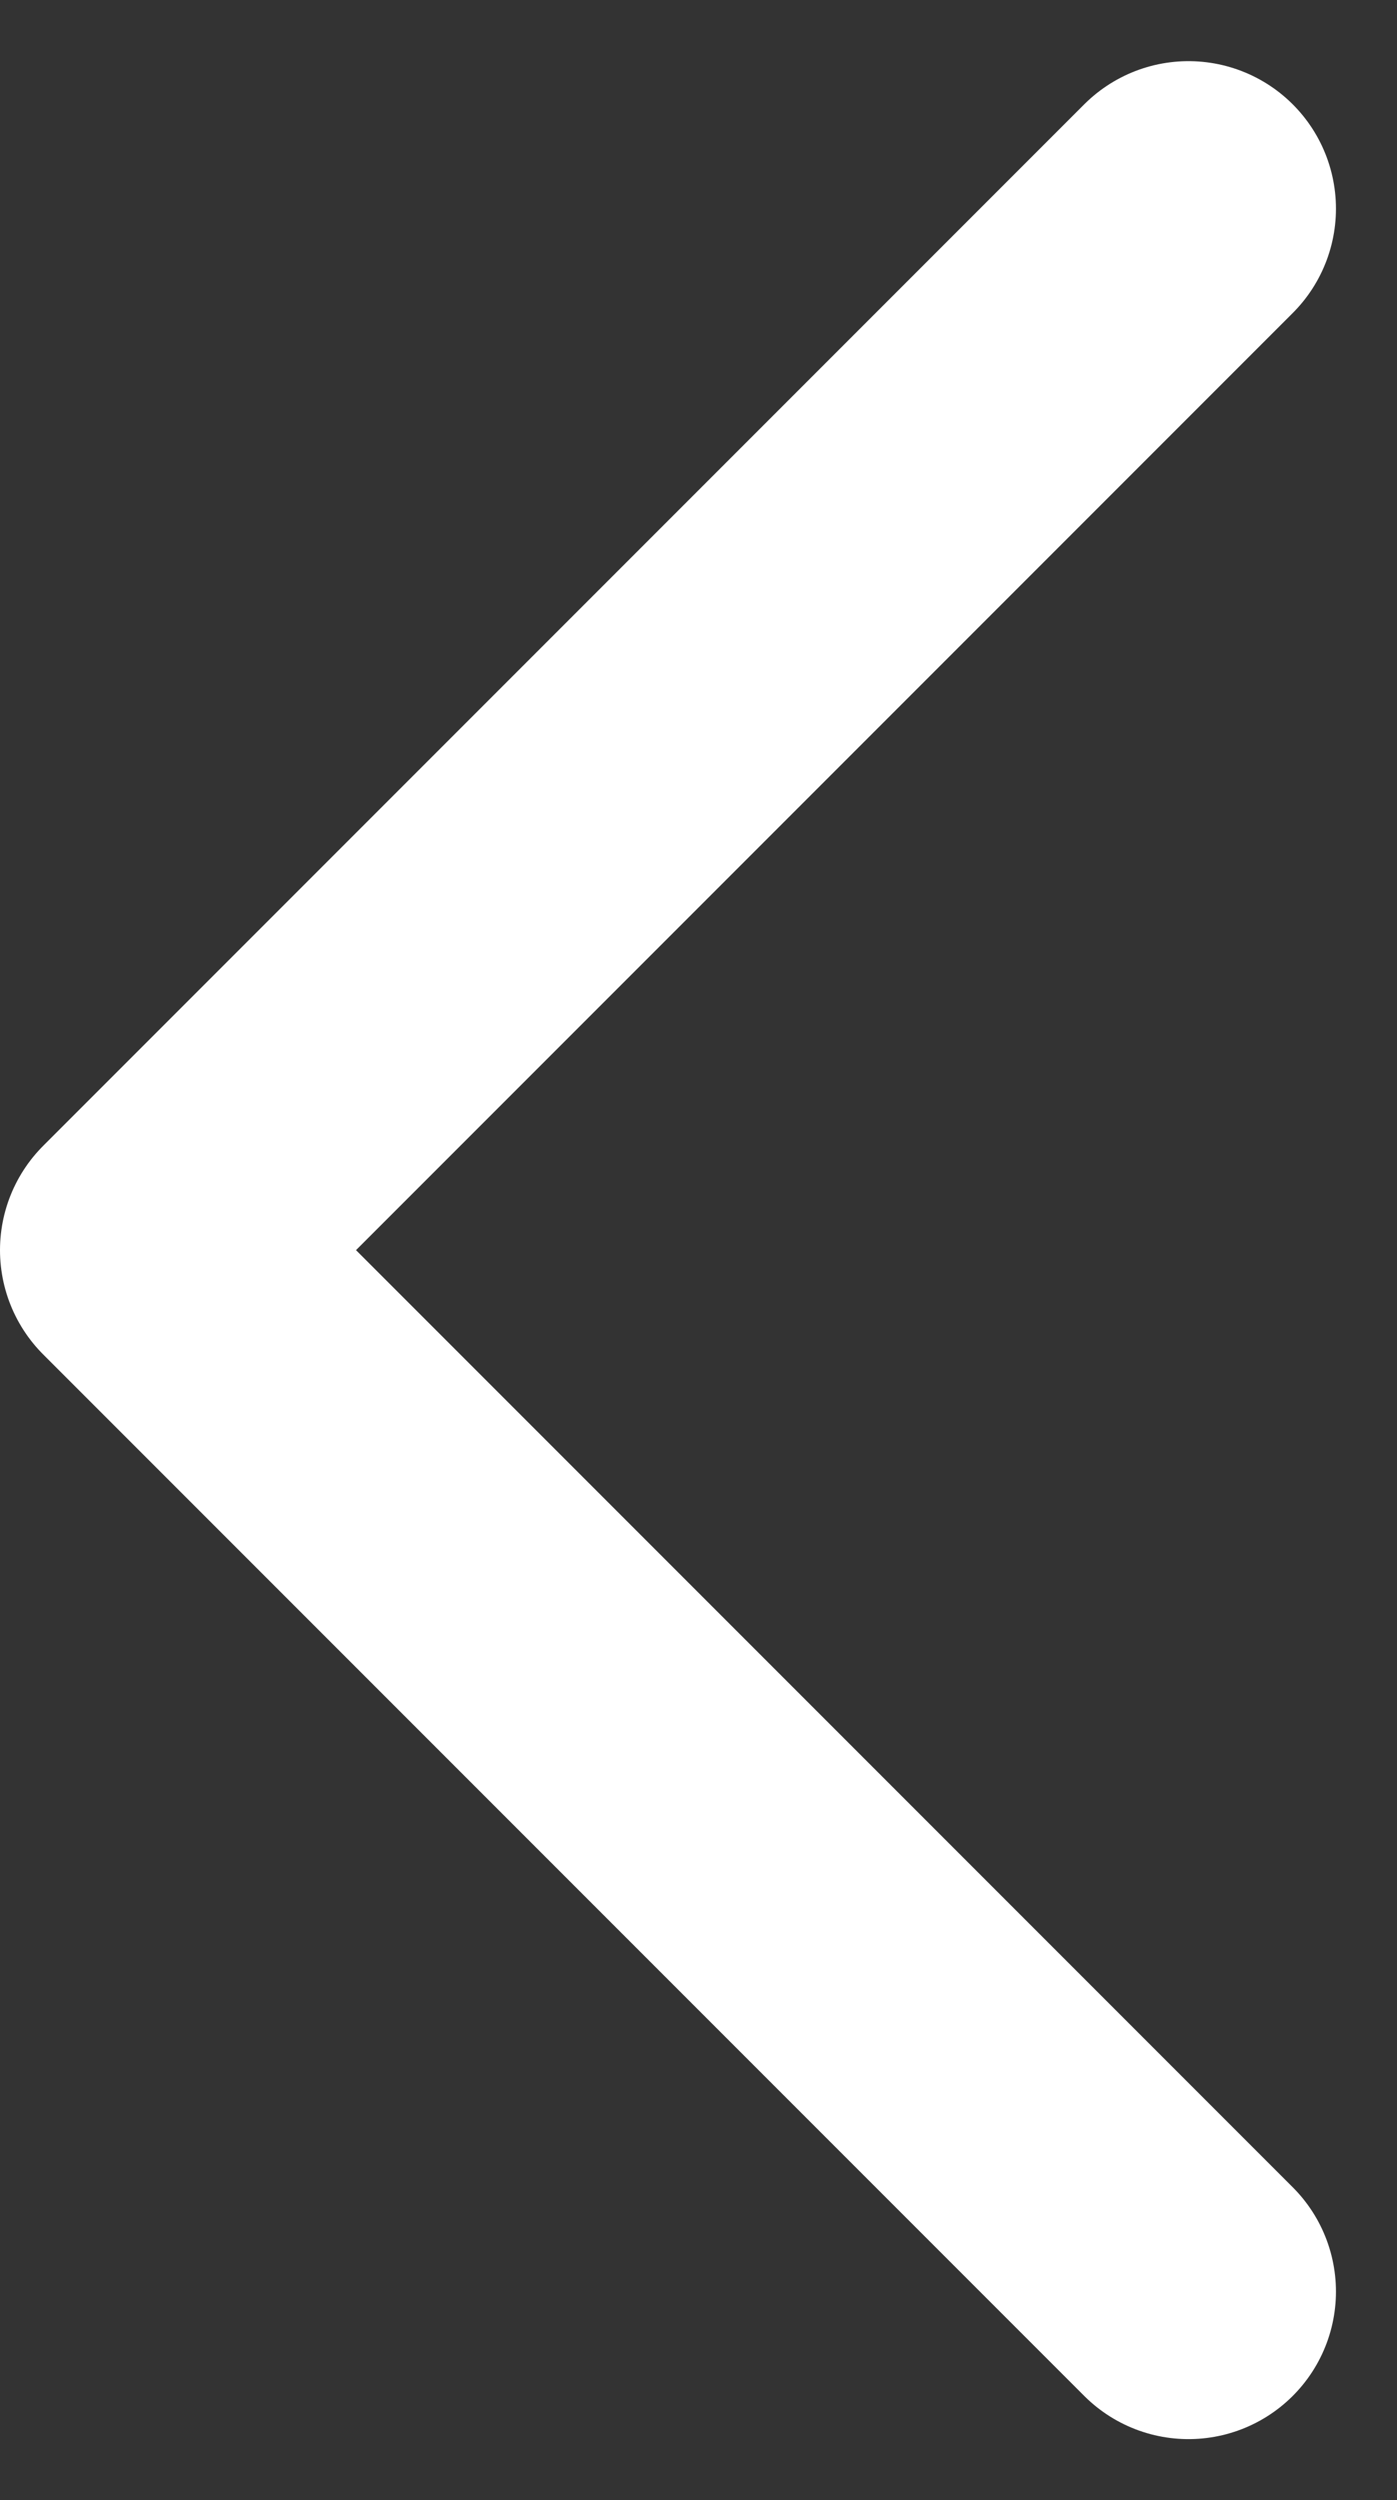 <svg xmlns="http://www.w3.org/2000/svg" width="18.947" height="33.895" viewBox="0 0 18.947 33.895">
  <rect x="0" y="0" width="18.947" height="33.895" fill="#333333" stroke="none"/>
  <path id="패스_16" data-name="패스 16" d="M336.99,387.524l-14.119,14.119,14.119,14.119" transform="translate(-320.871 -384.695)" fill="none" stroke="#fff" stroke-linecap="round" stroke-linejoin="round" stroke-width="4"/>
</svg>
